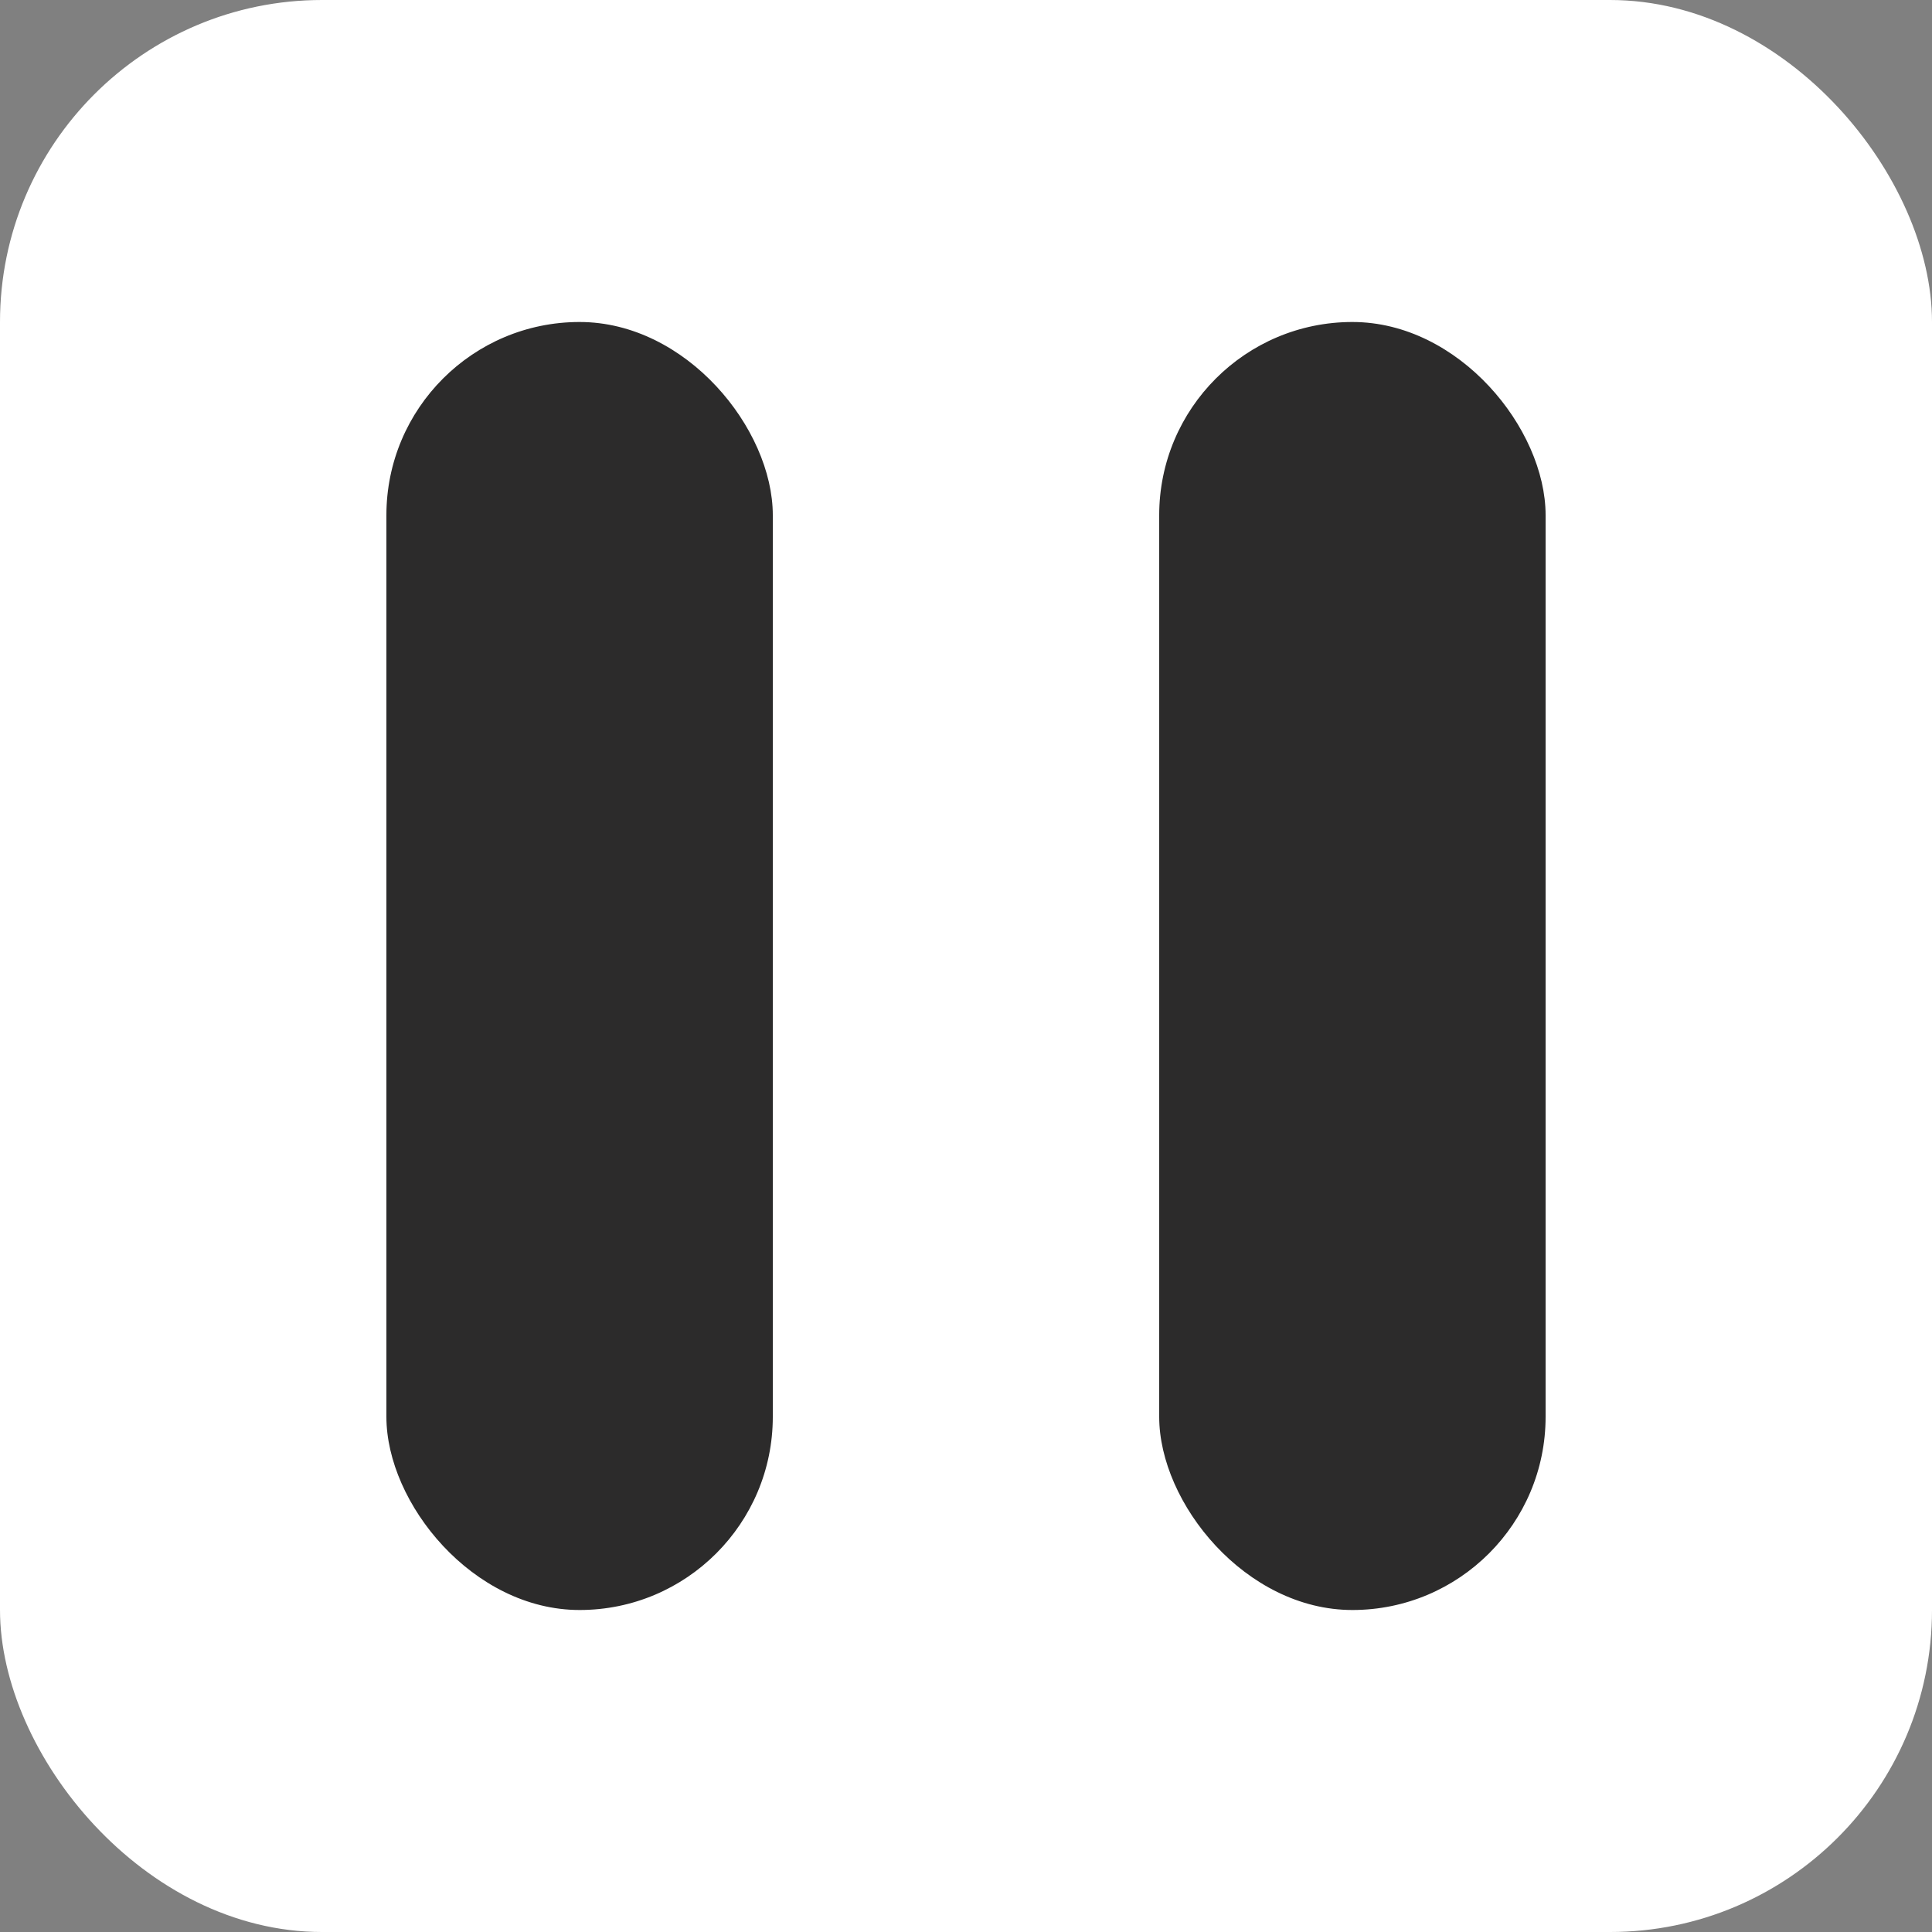 <svg width="30" height="30" viewBox="0 0 30 30" fill="none" xmlns="http://www.w3.org/2000/svg">
<rect x="0" y="0" width="30" height="30" fill="#808080" stroke="none"/>
<rect width="30" height="30" rx="5" fill="white"/>
<rect x="6" y="5" width="6" height="20" rx="3" fill="#2C2B2B"/>
<rect x="18" y="5" width="6" height="20" rx="3" fill="#2C2B2B"/>
</svg>
